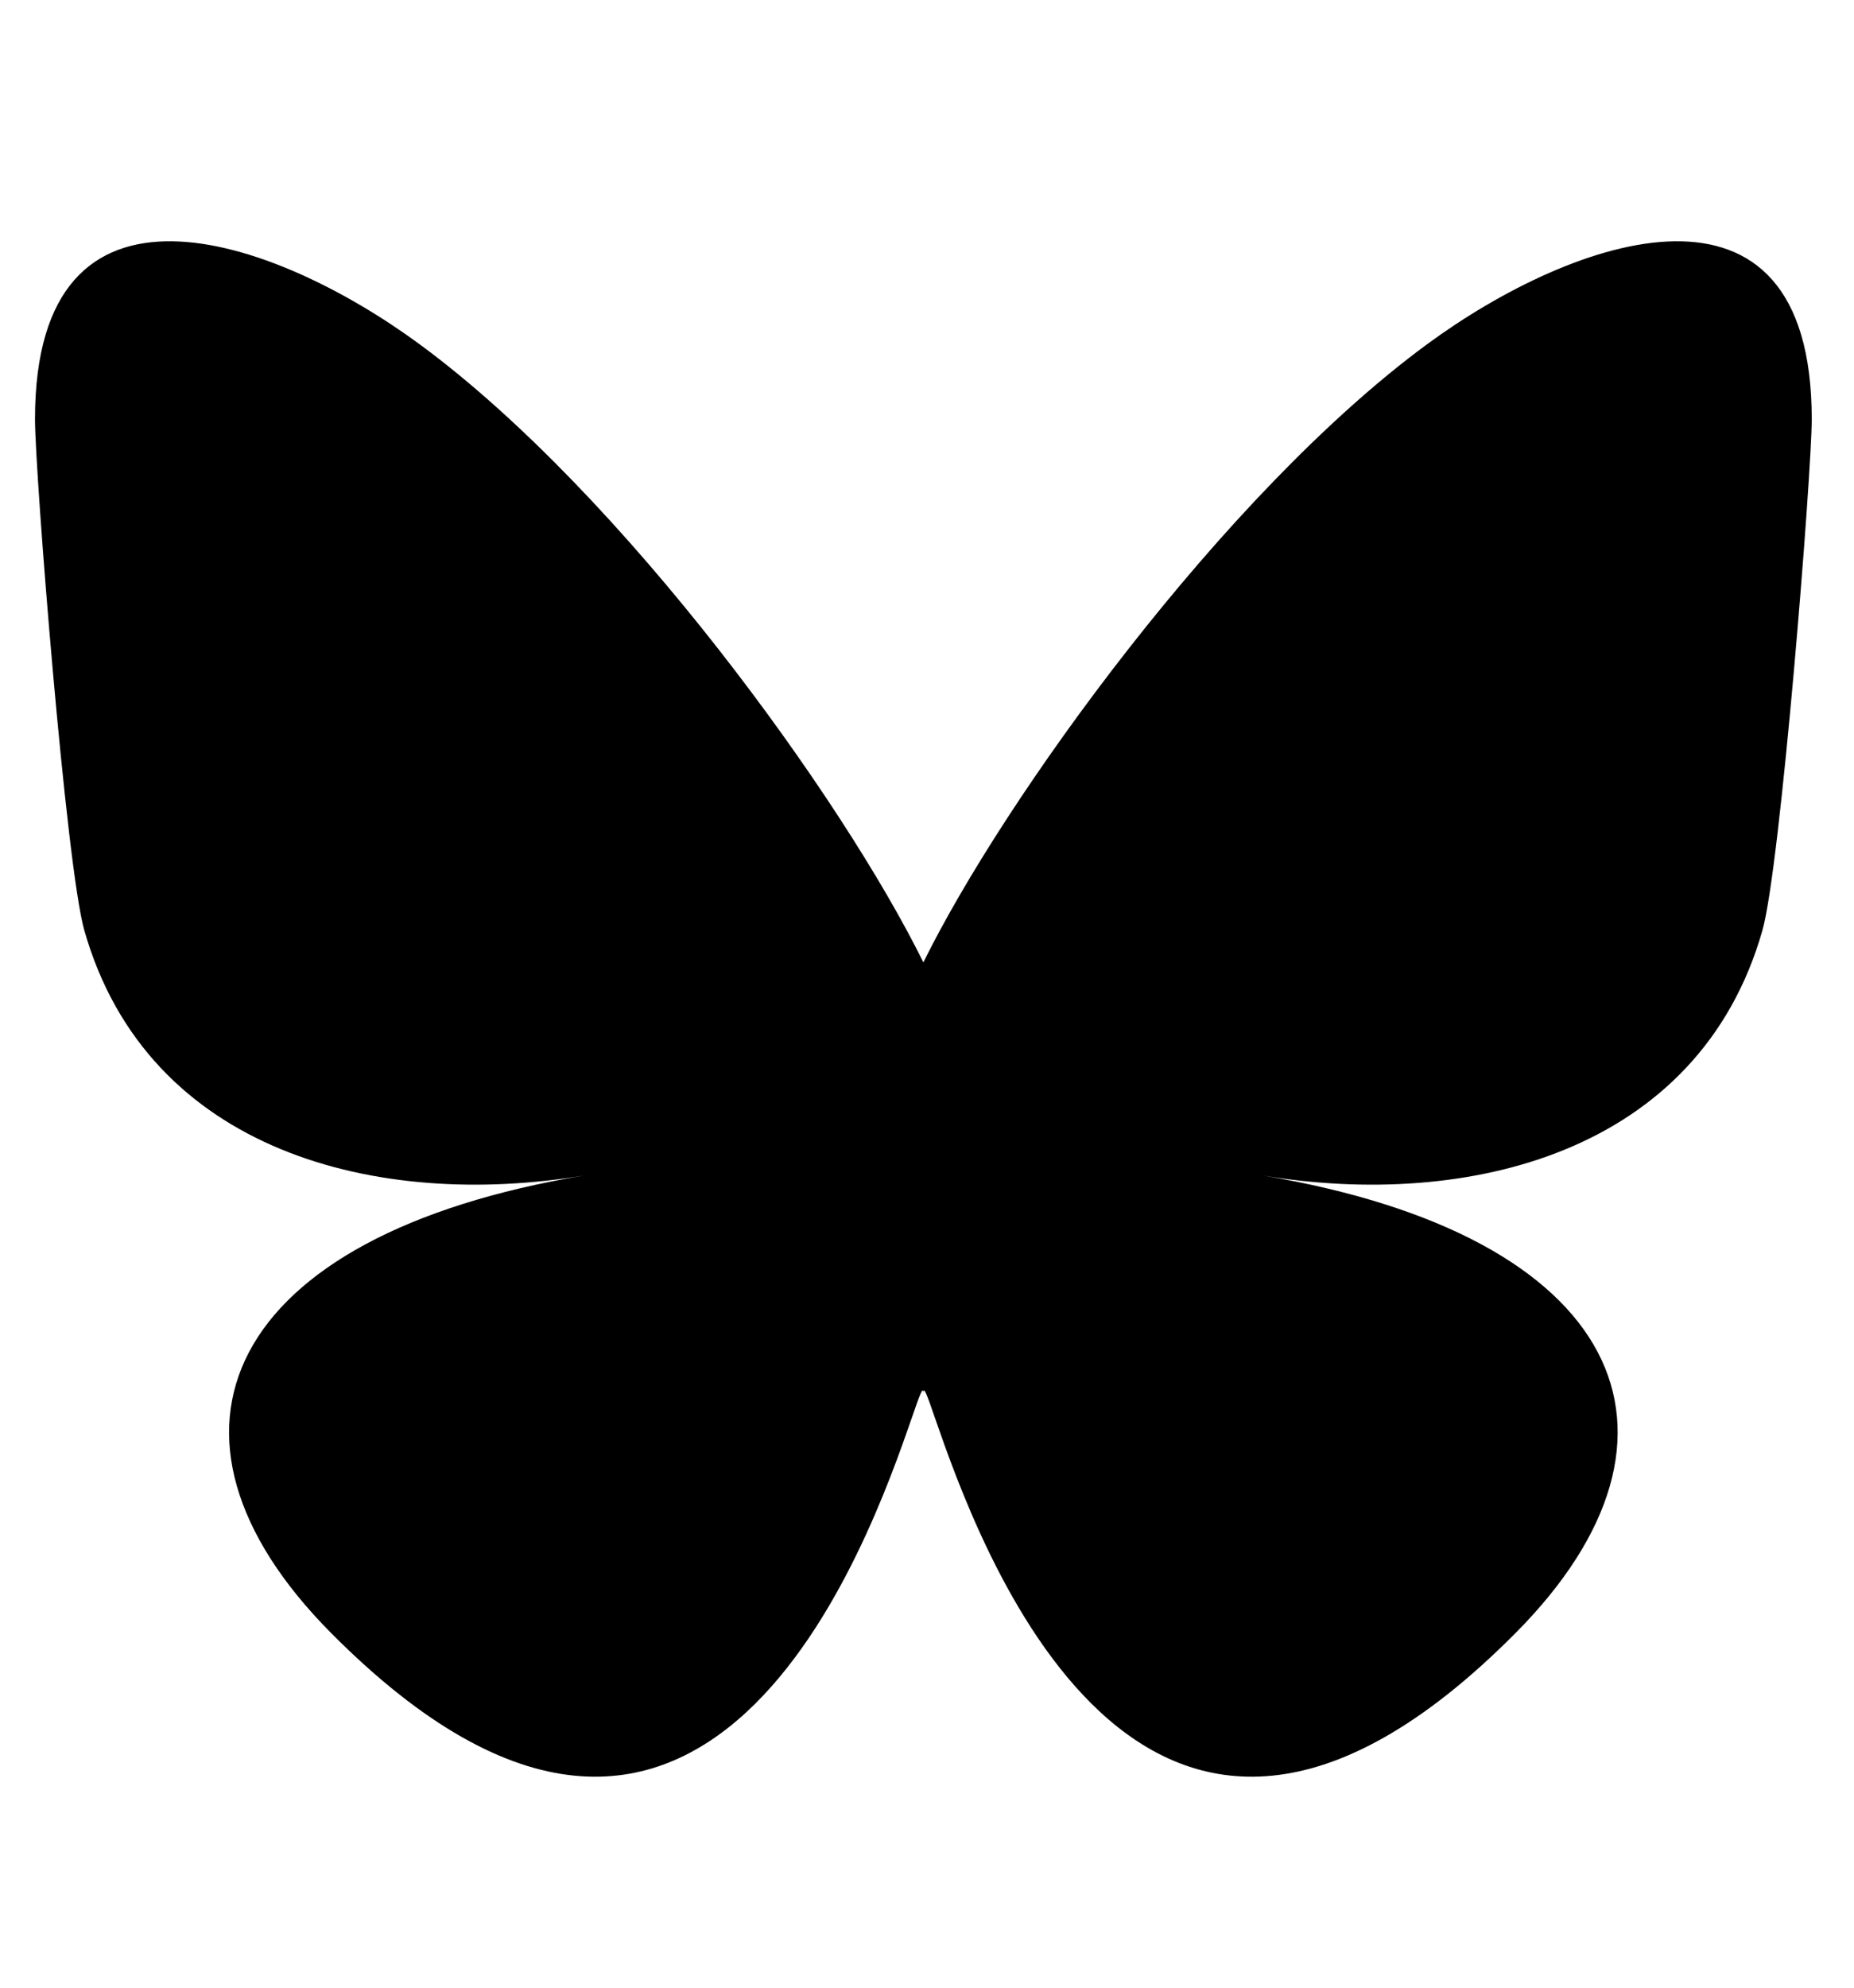 <svg width="28" height="30" viewBox="0 0 24 24" fill="currentColor" xmlns="http://www.w3.org/2000/svg">
<path d="M5.438 3.601C8.075 5.543 10.912 9.48 11.953 11.593V17.173C11.953 17.055 11.906 17.189 11.806 17.478C11.262 19.044 9.14 25.154 4.286 20.269C1.731 17.697 2.914 15.125 7.566 14.349C4.904 14.793 1.913 14.059 1.092 11.181C0.855 10.353 0.453 5.254 0.453 4.566C0.453 1.116 3.536 2.2 5.438 3.601ZM18.467 3.601C15.831 5.543 12.994 9.48 11.953 11.593V17.173C11.953 17.055 12 17.189 12.1 17.478C12.644 19.044 14.766 25.154 19.619 20.269C22.175 17.697 20.992 15.125 16.34 14.349C19.001 14.793 21.993 14.059 22.814 11.181C23.05 10.353 23.453 5.254 23.453 4.566C23.453 1.116 20.37 2.2 18.467 3.601Z"/>
</svg>